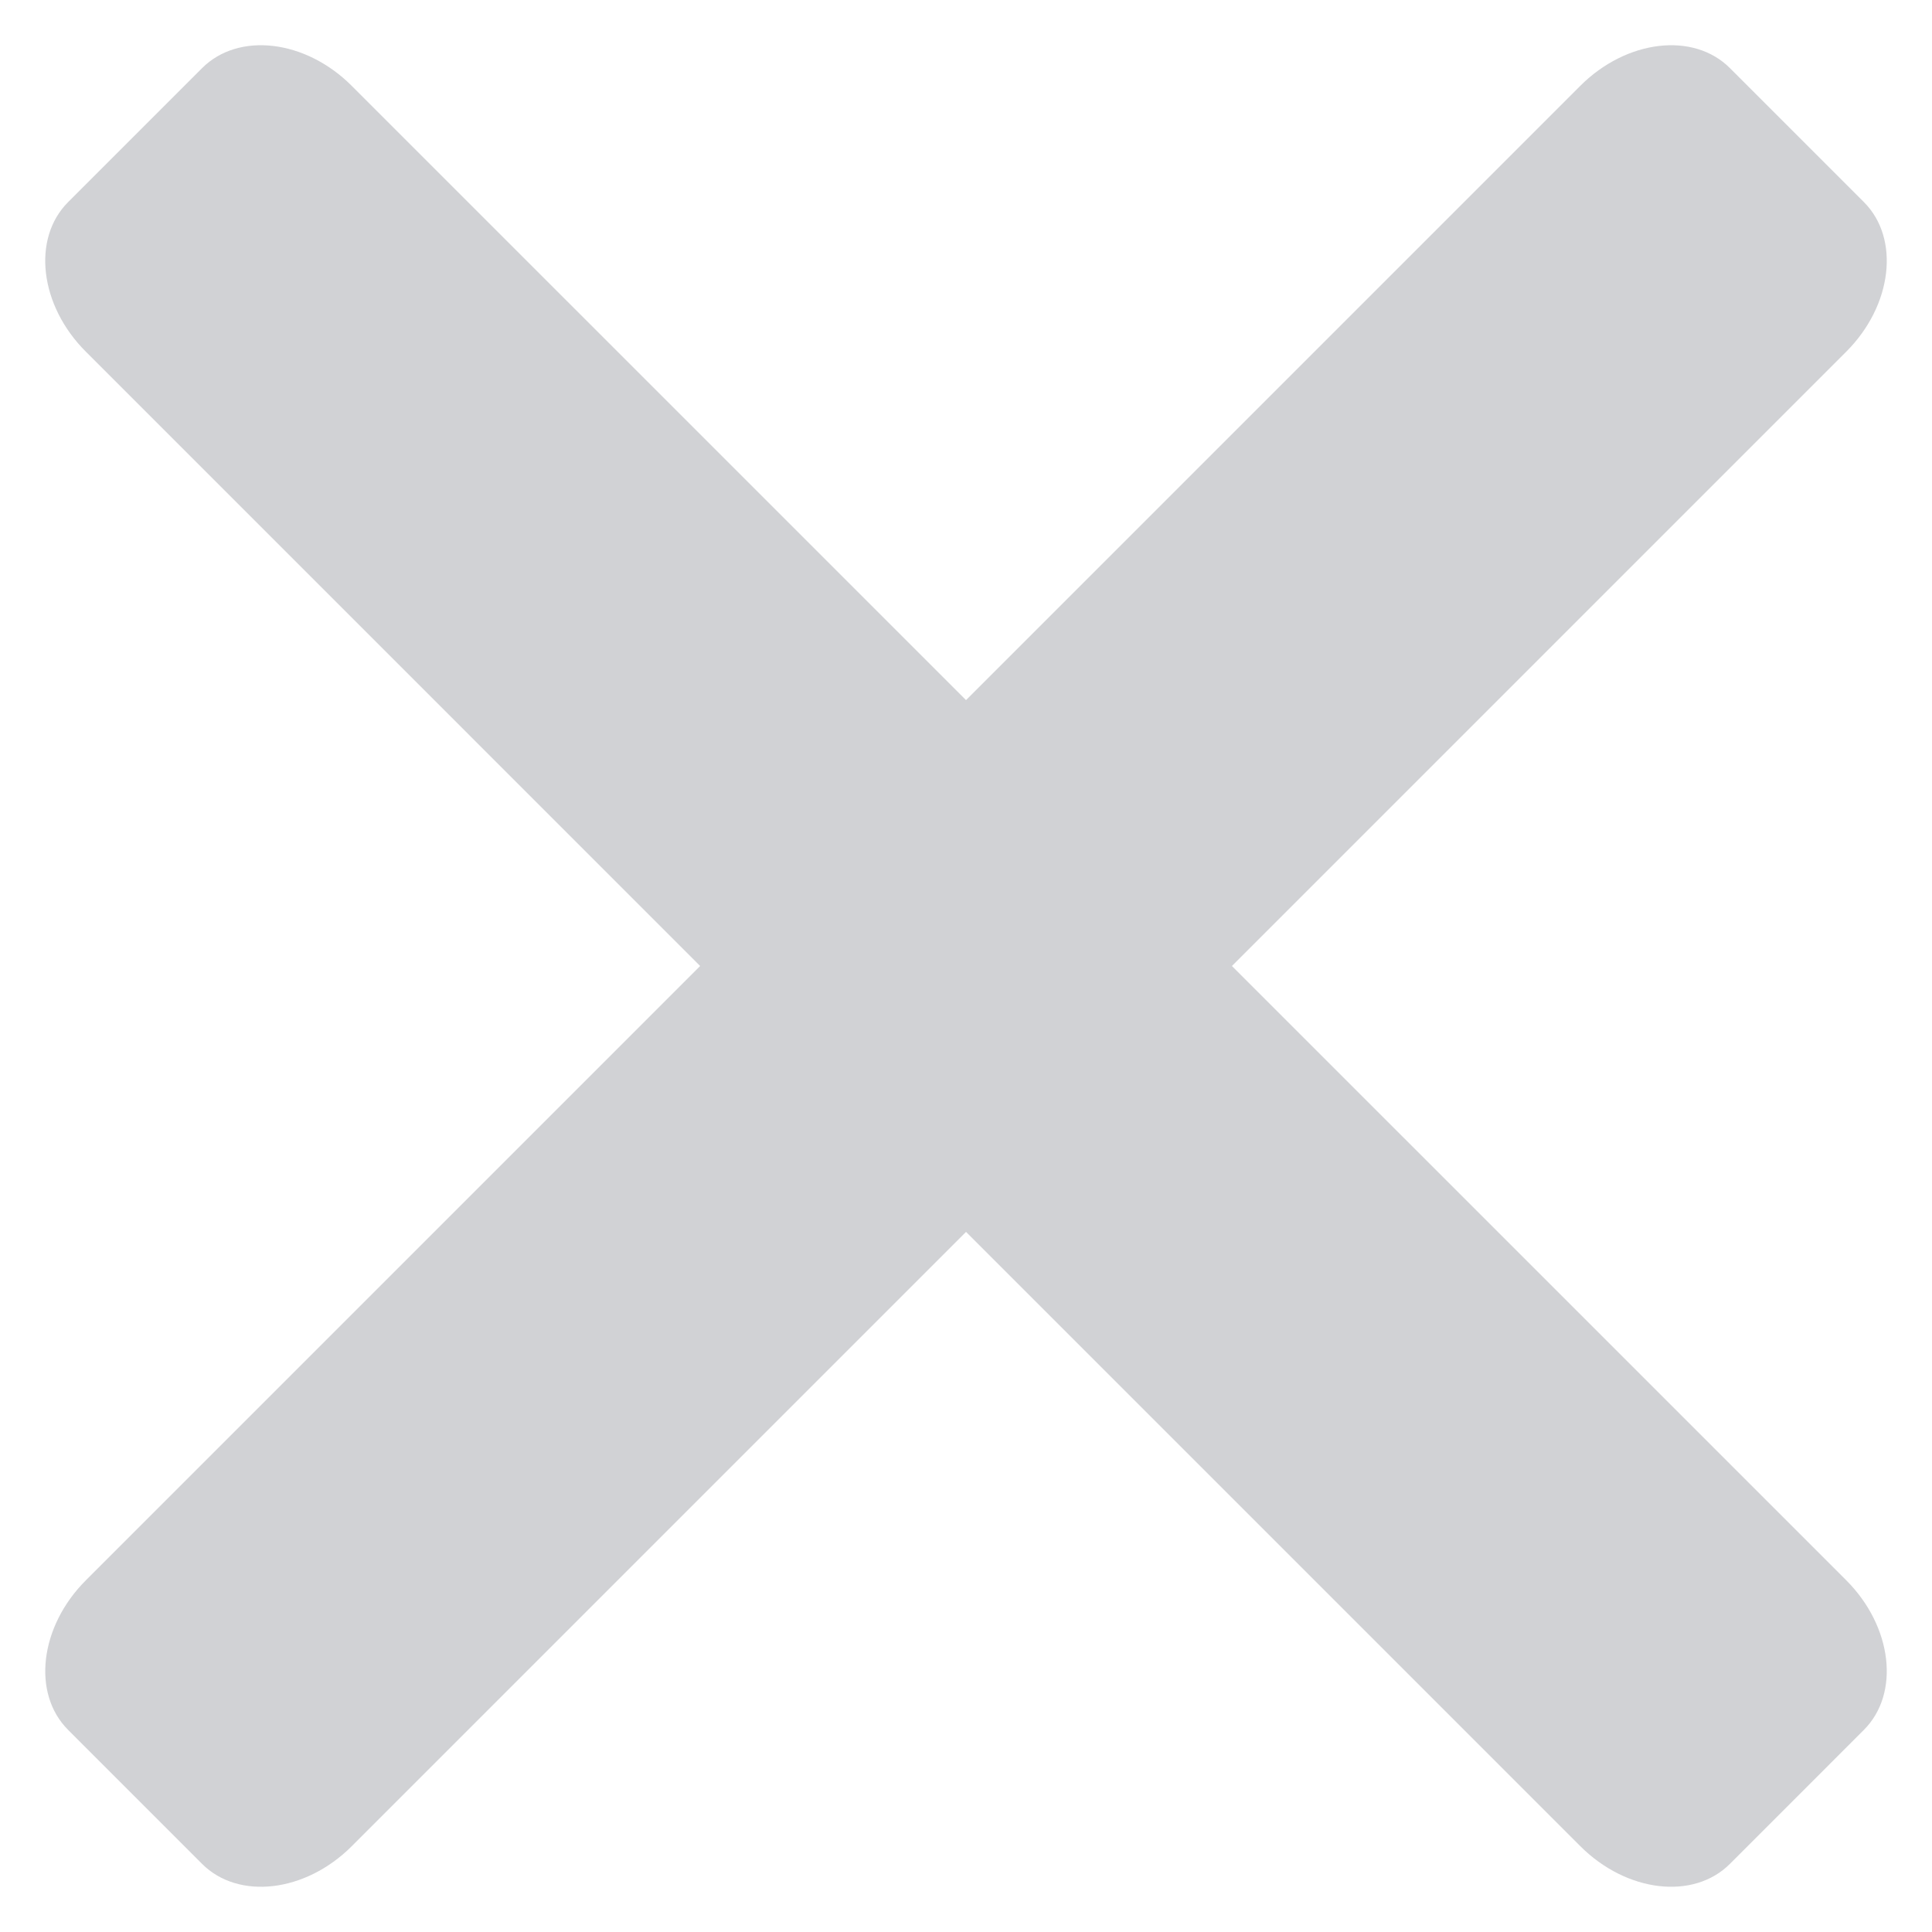 <?xml version="1.0" standalone="no"?><!DOCTYPE svg PUBLIC "-//W3C//DTD SVG 1.1//EN" "http://www.w3.org/Graphics/SVG/1.1/DTD/svg11.dtd"><svg t="1641628991429" class="icon" viewBox="0 0 1024 1024" version="1.1" xmlns="http://www.w3.org/2000/svg" p-id="2015" xmlns:xlink="http://www.w3.org/1999/xlink" width="10" height="10"><defs><style type="text/css"></style></defs><path d="M652.949 511.999l325.597-325.602c24.475-24.474 28.659-59.994 9.343-79.31l-70.992-70.991c-19.316-19.316-54.787-15.084-79.31 9.391L512.013 371.071 186.408 45.486c-24.474-24.498-59.994-28.708-79.31-9.366l-70.991 70.991c-19.316 19.293-15.132 54.812 9.391 79.287l325.594 325.6L45.497 837.6c-24.475 24.475-28.708 59.97-9.391 79.287l70.991 71.003c19.316 19.317 54.837 15.132 79.31-9.343l325.613-325.619 325.565 325.571c24.523 24.523 59.994 28.708 79.31 9.391l70.992-71.003c19.316-19.317 15.132-54.812-9.343-79.312L652.949 511.999z" p-id="2016" fill="#d1d2d5"></path></svg>